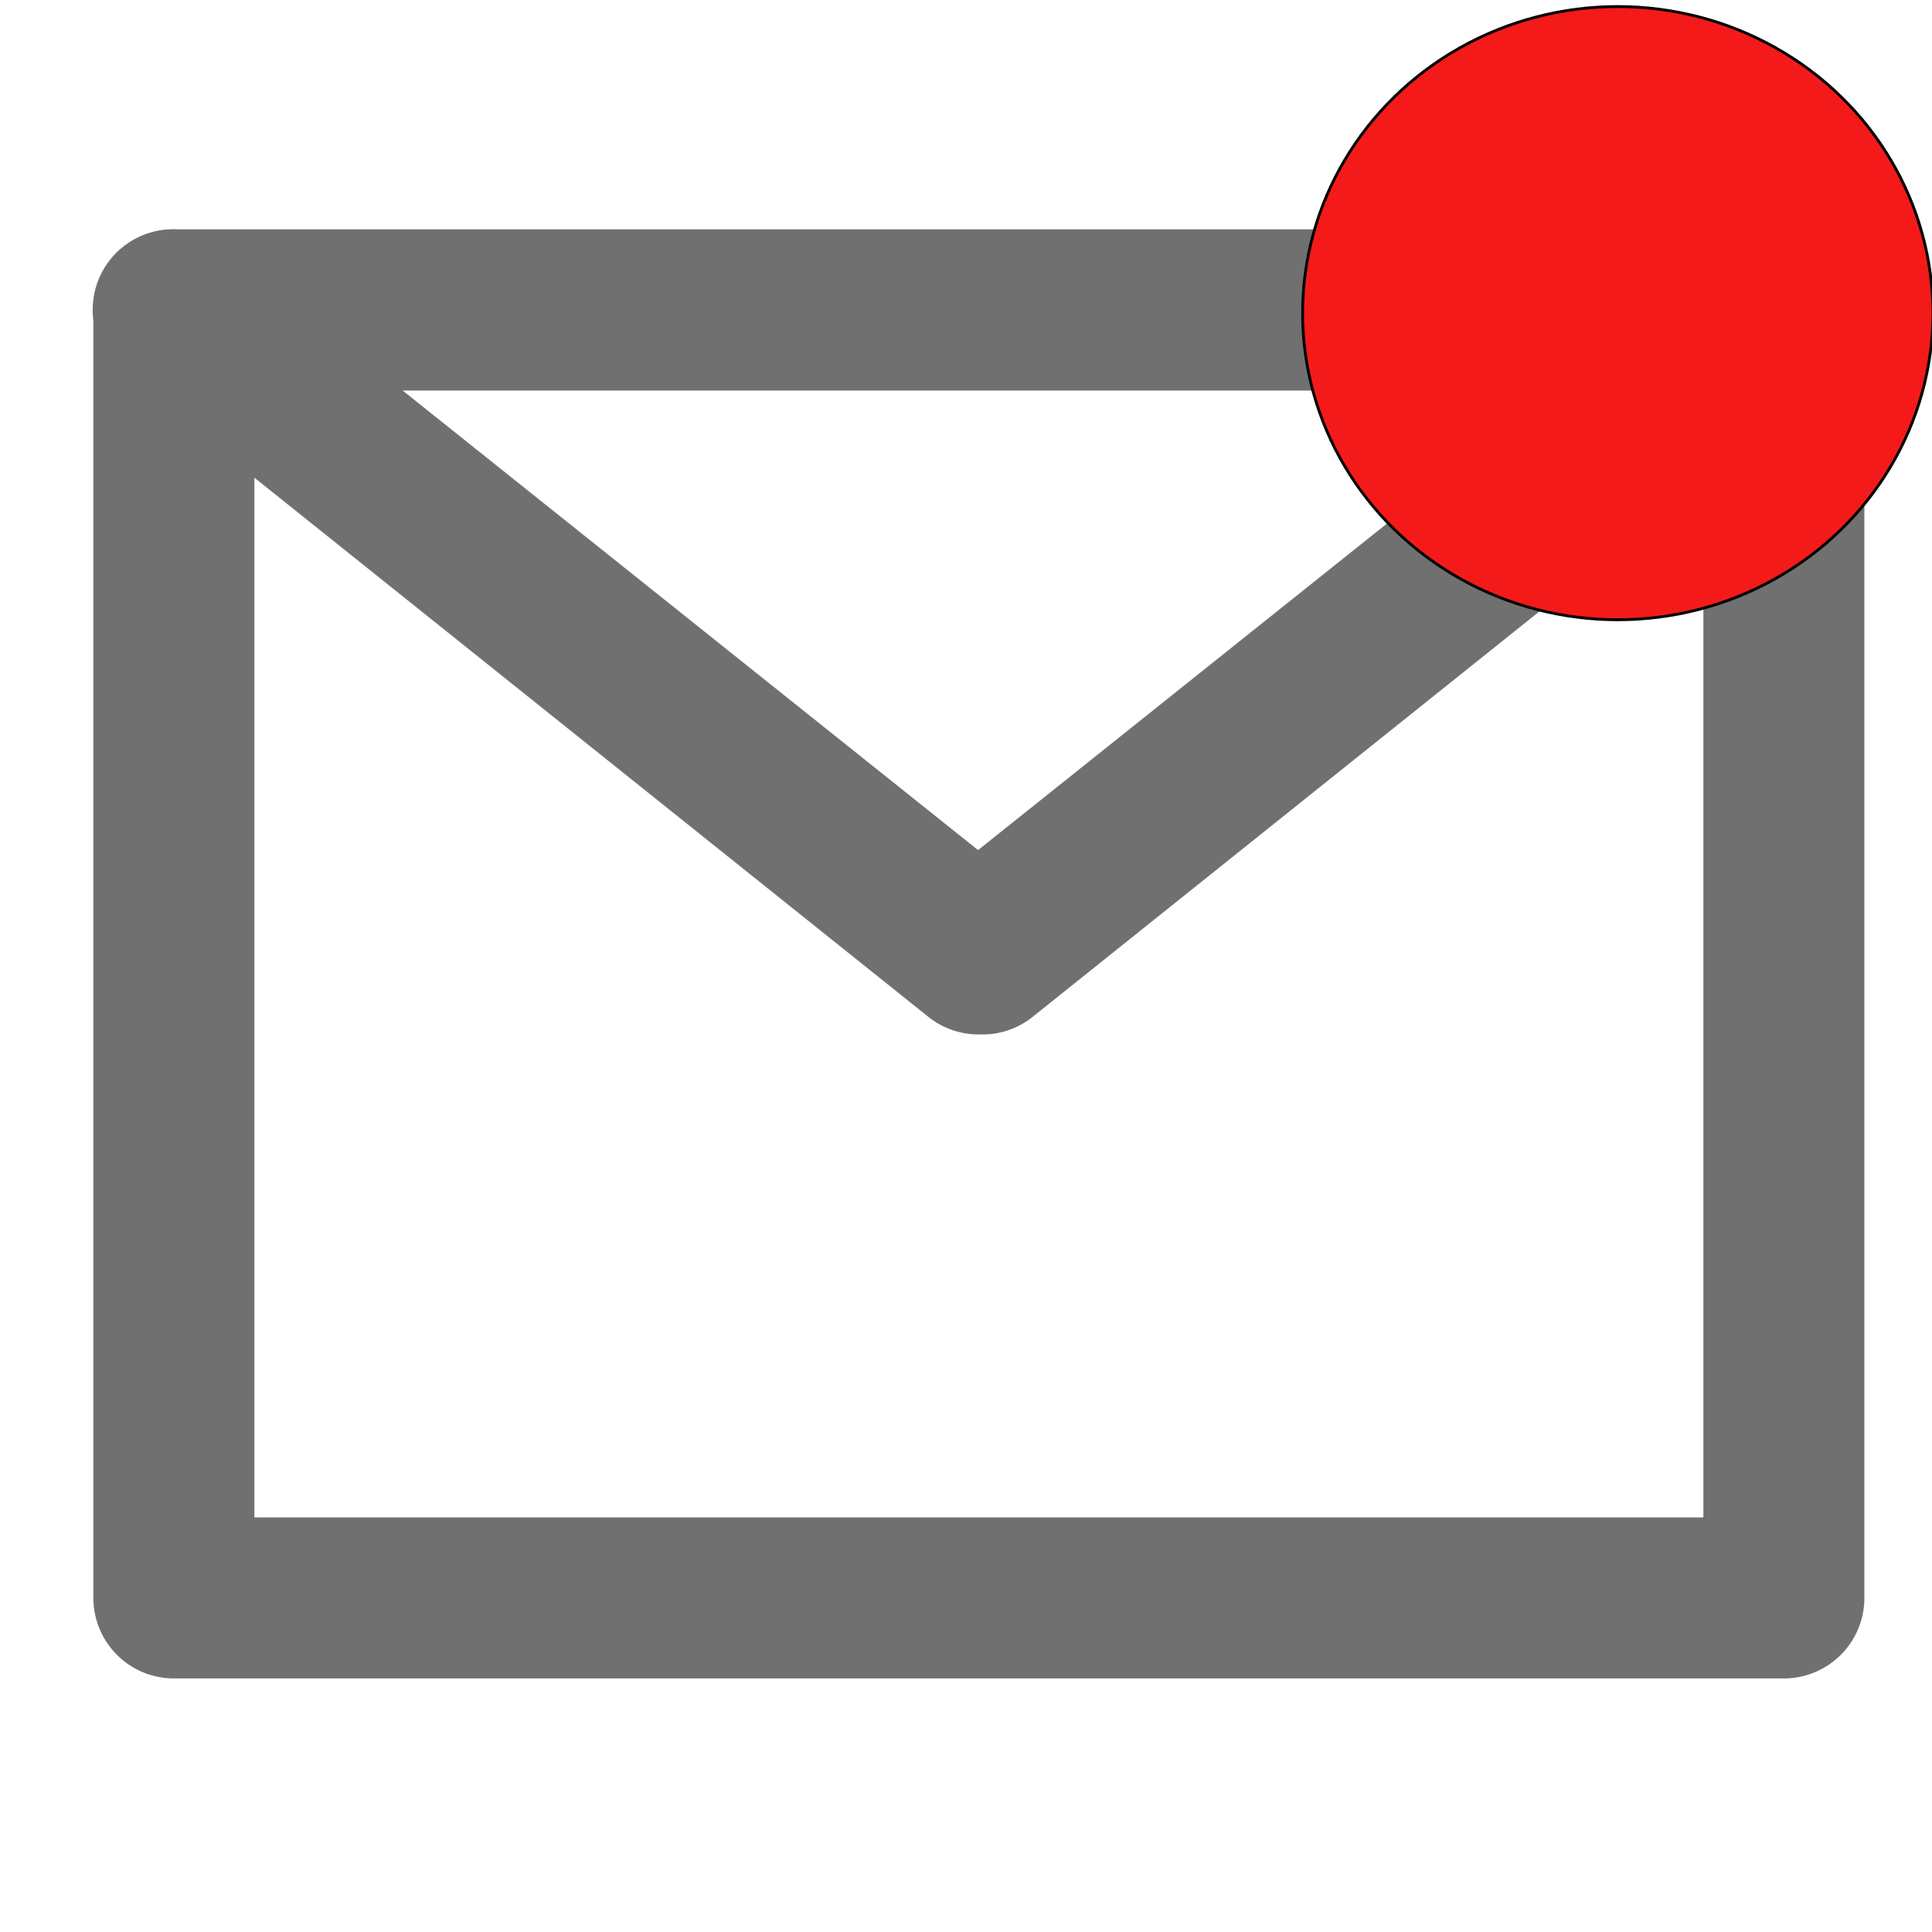 <svg width="1024" height="1024" xmlns="http://www.w3.org/2000/svg" class="icon">
 <defs>
  <style type="text/css">@font-face { font-family: uc-nexus-iconfont; src: url("chrome-extension://pogijhnlcfmcppgimcaccdkmbedjkmhi/res/font_9qmmi8b8jsxxbt9.woff") format("woff"), url("chrome-extension://pogijhnlcfmcppgimcaccdkmbedjkmhi/res/font_9qmmi8b8jsxxbt9.ttf") format("truetype"); }</style>
 </defs>
 <g>
  <title>background</title>
  <rect fill="none" id="canvas_background" height="602" width="802" y="-1" x="-1"/>
 </g>
 <g>
  <title>Layer 1</title>
  <path id="svg_1" fill="#707070" d="m945.493,889.6l-853.333,0a42.667,42.667 0 0 1 -42.667,-42.667l0,-682.667a42.667,42.667 0 0 1 42.667,-42.667l853.333,0a42.667,42.667 0 0 1 42.667,42.667l0,682.667a42.667,42.667 0 0 1 -42.667,42.667zm-810.667,-85.333l768,0l0,-597.333l-768,0l0,597.333z"/>
  <path id="svg_2" fill="#707070" d="m518.827,548.267a42.667,42.667 0 0 1 -26.88,-9.387l-426.667,-341.333a42.667,42.667 0 0 1 -13.653,-47.787a42.667,42.667 0 0 1 42.667,-28.16l853.333,0a42.667,42.667 0 0 1 40.107,28.16a42.667,42.667 0 0 1 -13.653,47.787l-426.667,341.333a42.667,42.667 0 0 1 -28.587,9.387zm-305.493,-341.333l305.067,243.627l305.067,-243.627l-610.133,0z"/>
  <ellipse stroke="#000" ry="162.5" rx="167.046" id="svg_3" cy="165.977" cx="857.455" stroke-width="1.5" fill="#f41a1a"/>
 </g>
</svg>